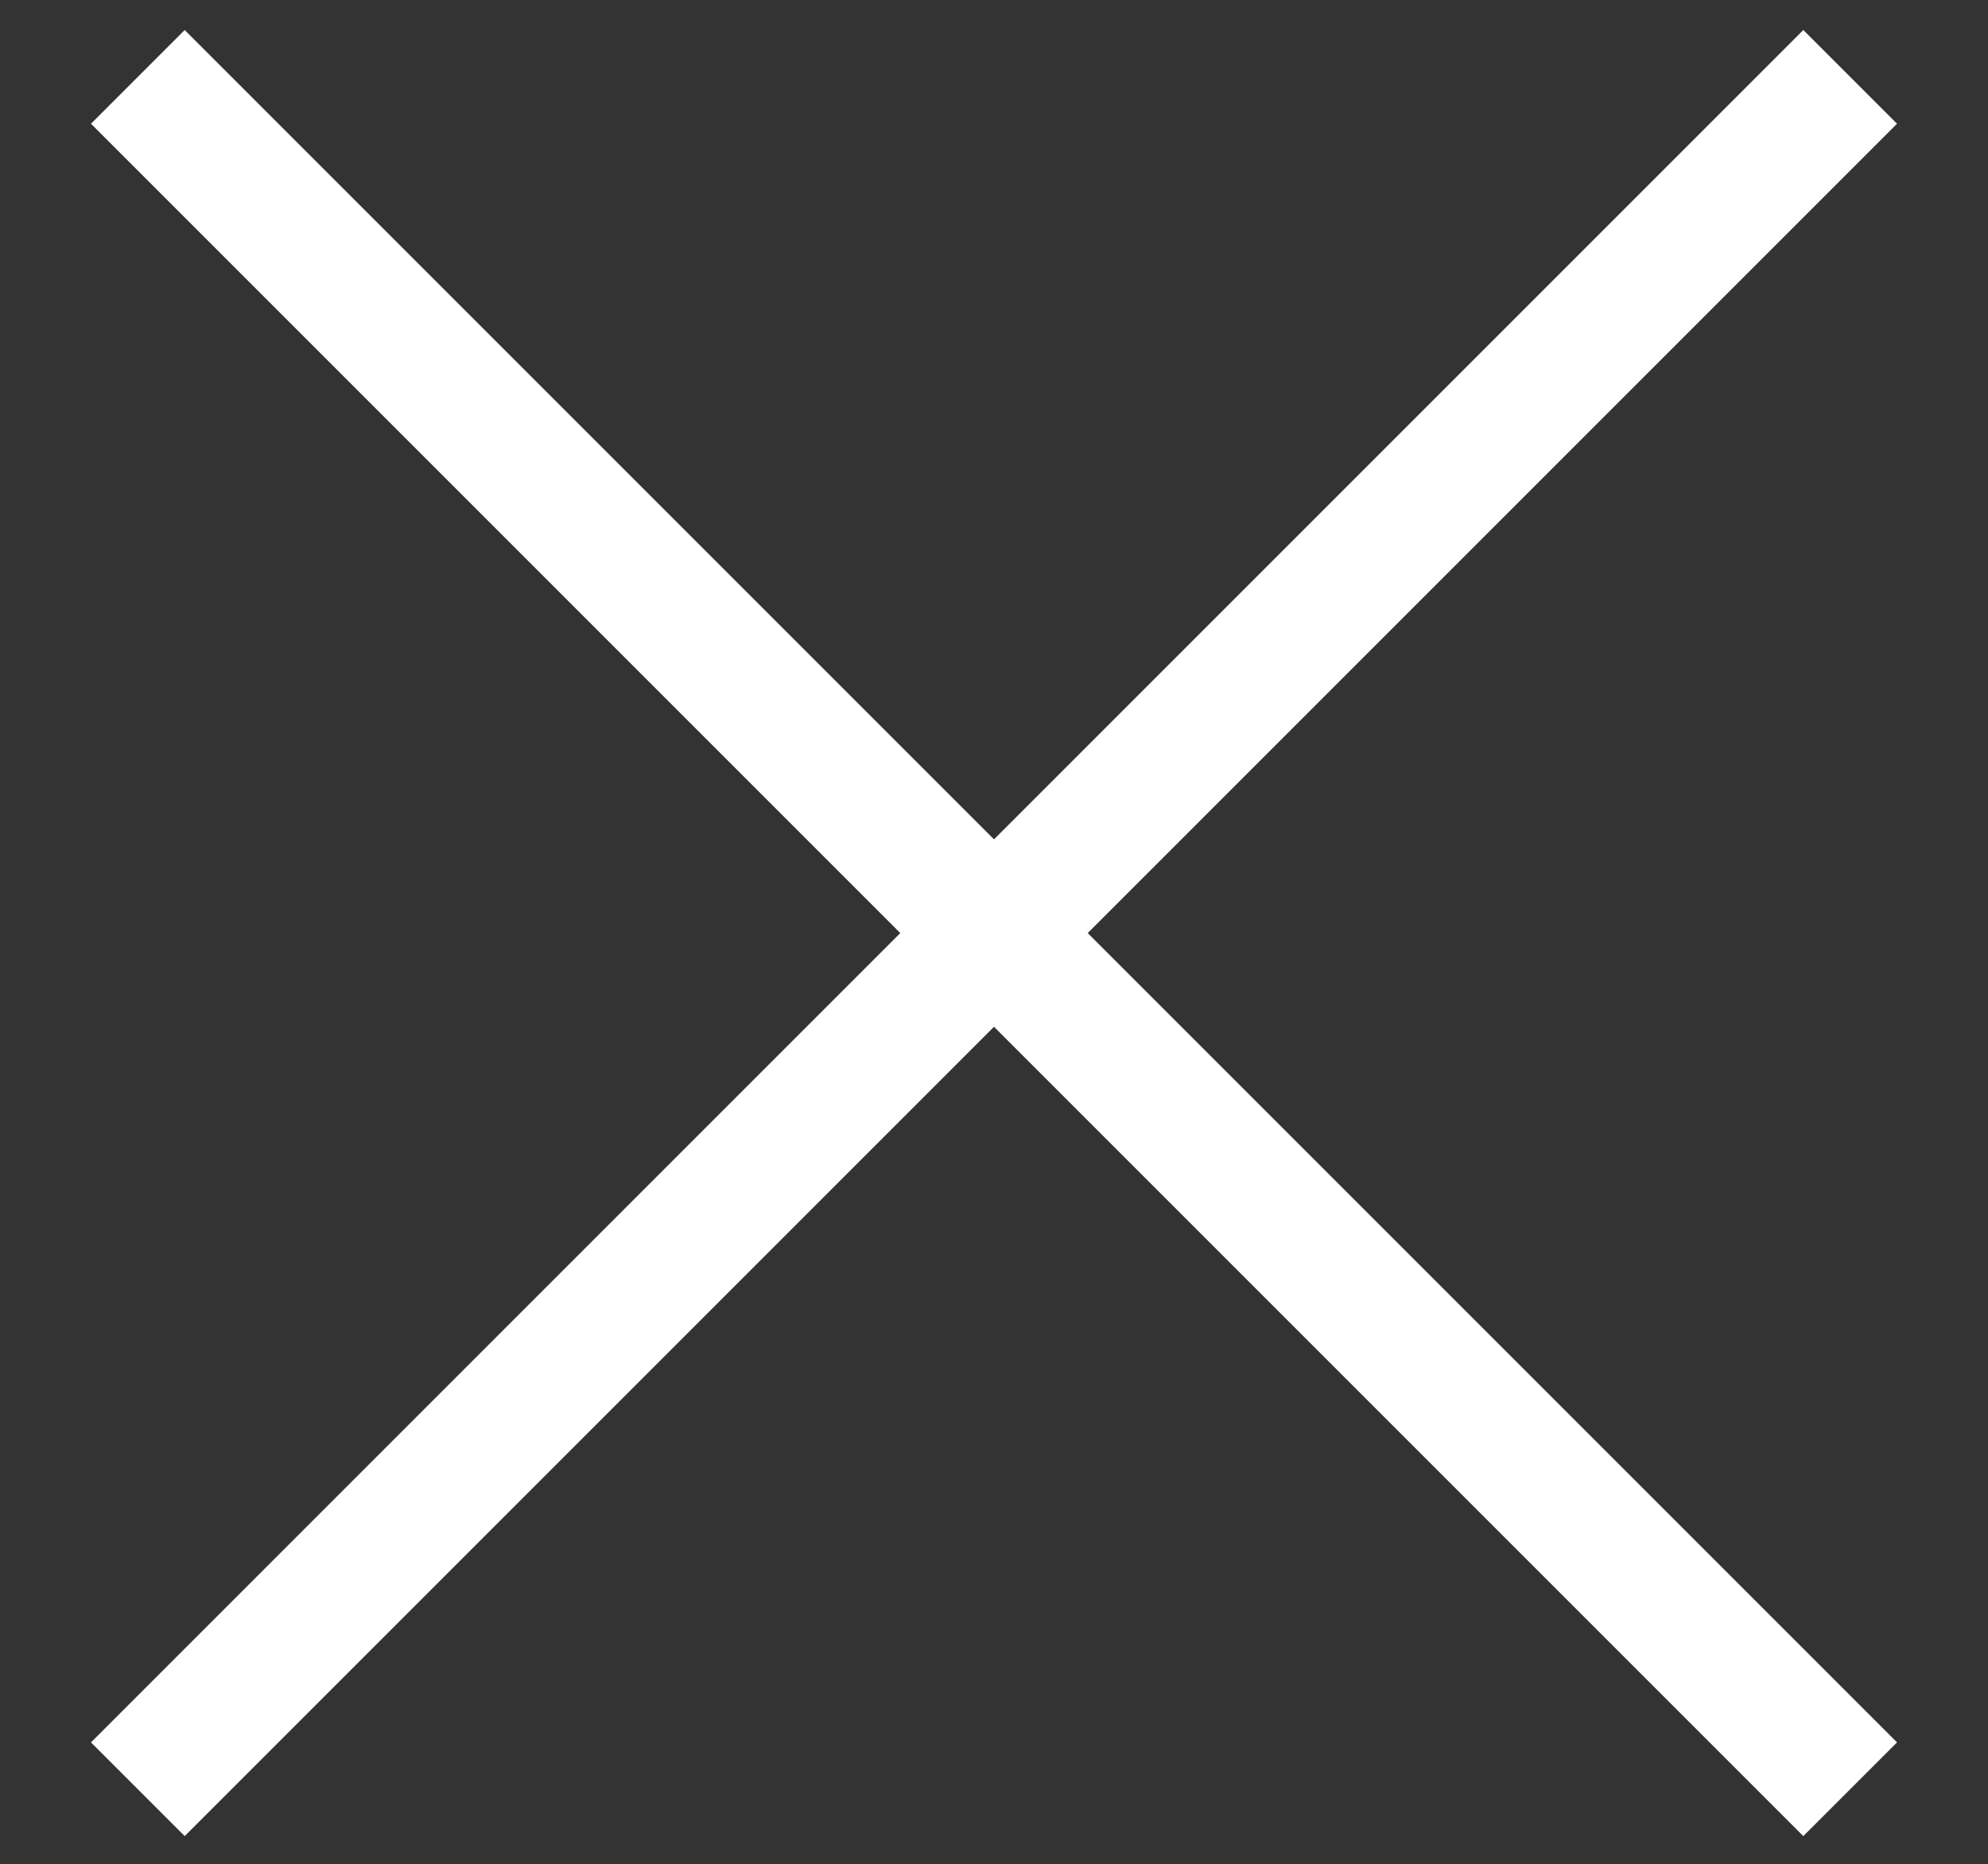 <svg id="f33a0ad8-799b-425e-aa90-237b3fcac95e" data-name="Layer 1" xmlns="http://www.w3.org/2000/svg" viewBox="0 0 1125 1055"><rect x="0" y="0" width="1125" height="1055" fill="#333333" stroke="none"/><defs><style>.a5c60a9a-50ce-44bd-b415-28a567b2a7c0{fill:none;stroke:#fff;stroke-miterlimit:75;stroke-width:75px;}</style></defs><title>ui</title><line class="a5c60a9a-50ce-44bd-b415-28a567b2a7c0" x1="78" y1="43.5" x2="1047" y2="1012.5"/><line class="a5c60a9a-50ce-44bd-b415-28a567b2a7c0" x1="1047" y1="43.5" x2="78" y2="1012.5"/></svg>